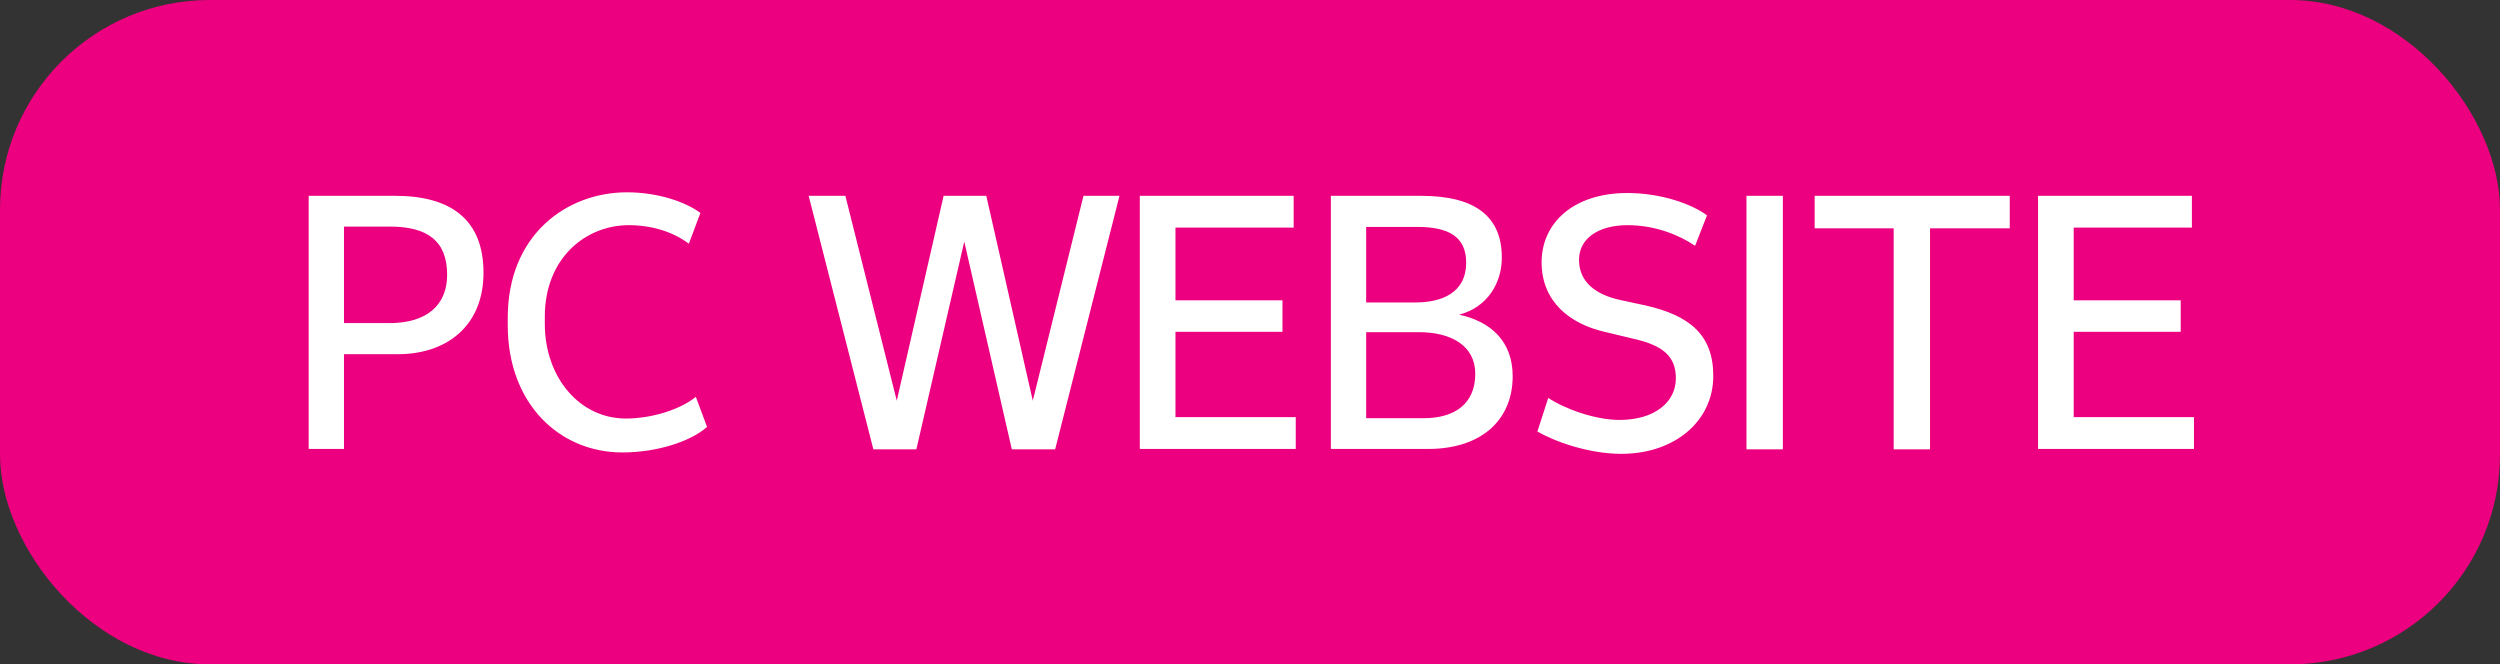 <svg width="143" height="38" viewBox="0 0 143 38" fill="none" xmlns="http://www.w3.org/2000/svg">
<rect x="0" y="0" width="143" height="38" fill="#333333" stroke="none"/>
<rect width="143" height="38" rx="12" fill="#ED0080"/>
<path d="M19.676 18.48H22.296C24.376 18.48 25.576 17.48 25.576 15.72C25.576 13.8 24.476 12.96 22.296 12.96H19.676V18.48ZM17.656 25.68V11.2H22.596C25.816 11.2 27.656 12.58 27.656 15.6C27.656 18.66 25.536 20.26 22.756 20.26H19.676V25.68H17.656ZM35.603 25.88C32.003 25.88 29.043 23.1 29.043 18.6V18.18C29.043 13.42 32.423 11 35.863 11C37.623 11 39.203 11.54 40.063 12.18L39.403 13.94C38.523 13.28 37.323 12.88 35.963 12.88C33.543 12.88 31.163 14.72 31.163 18.12V18.52C31.163 21.58 33.143 23.94 35.803 23.94C37.223 23.94 38.863 23.46 39.803 22.7L40.443 24.42C39.503 25.26 37.563 25.88 35.603 25.88ZM49.956 25.7L46.255 11.2H48.355L51.295 22.92L53.975 11.2H56.416L59.075 22.92L61.975 11.2H64.035L60.355 25.7H57.876L55.156 13.82L52.416 25.7H49.956ZM65.197 25.68V11.2H73.997V13.02H67.237V17.18H73.357V18.98H67.237V23.86H74.117V25.68H65.197ZM78.145 17.3H80.965C82.485 17.3 83.865 16.74 83.865 15.02C83.865 13.5 82.805 12.98 81.065 12.98H78.145V17.3ZM78.145 23.92H81.445C83.205 23.92 84.385 23.1 84.385 21.38C84.385 19.76 82.985 19 81.165 19H78.145V23.92ZM76.125 25.68V11.2H81.265C84.465 11.2 85.905 12.44 85.905 14.74C85.905 16.14 85.125 17.56 83.465 18C85.225 18.38 86.525 19.48 86.525 21.52C86.525 23.98 84.785 25.68 81.685 25.68H76.125ZM92.74 25.96C90.92 25.96 88.96 25.28 87.94 24.68L88.56 22.76C89.56 23.42 91.28 24.02 92.64 24.02C94.62 24.02 95.86 23.02 95.86 21.64C95.86 20.38 95.12 19.74 93.36 19.36L91.78 18.98C89.86 18.54 88.18 17.3 88.18 15C88.18 12.76 90 11.04 93.08 11.04C95 11.04 96.76 11.66 97.64 12.32L96.96 14.06C96.08 13.46 94.7 12.88 93.1 12.88C91.4 12.88 90.32 13.66 90.32 14.86C90.32 16.08 91.2 16.84 92.68 17.16L94.16 17.48C96.6 18.04 98 19.12 98 21.5C98 24.1 95.78 25.96 92.74 25.96ZM99.898 25.7V11.2H101.979V25.7H99.898ZM110.398 13.06V25.7H108.318V13.06H103.798V11.2H114.958V13.06H110.398ZM116.576 25.68V11.2H125.376V13.02H118.616V17.18H124.736V18.98H118.616V23.86H125.496V25.68H116.576Z" fill="white"/>
</svg>
